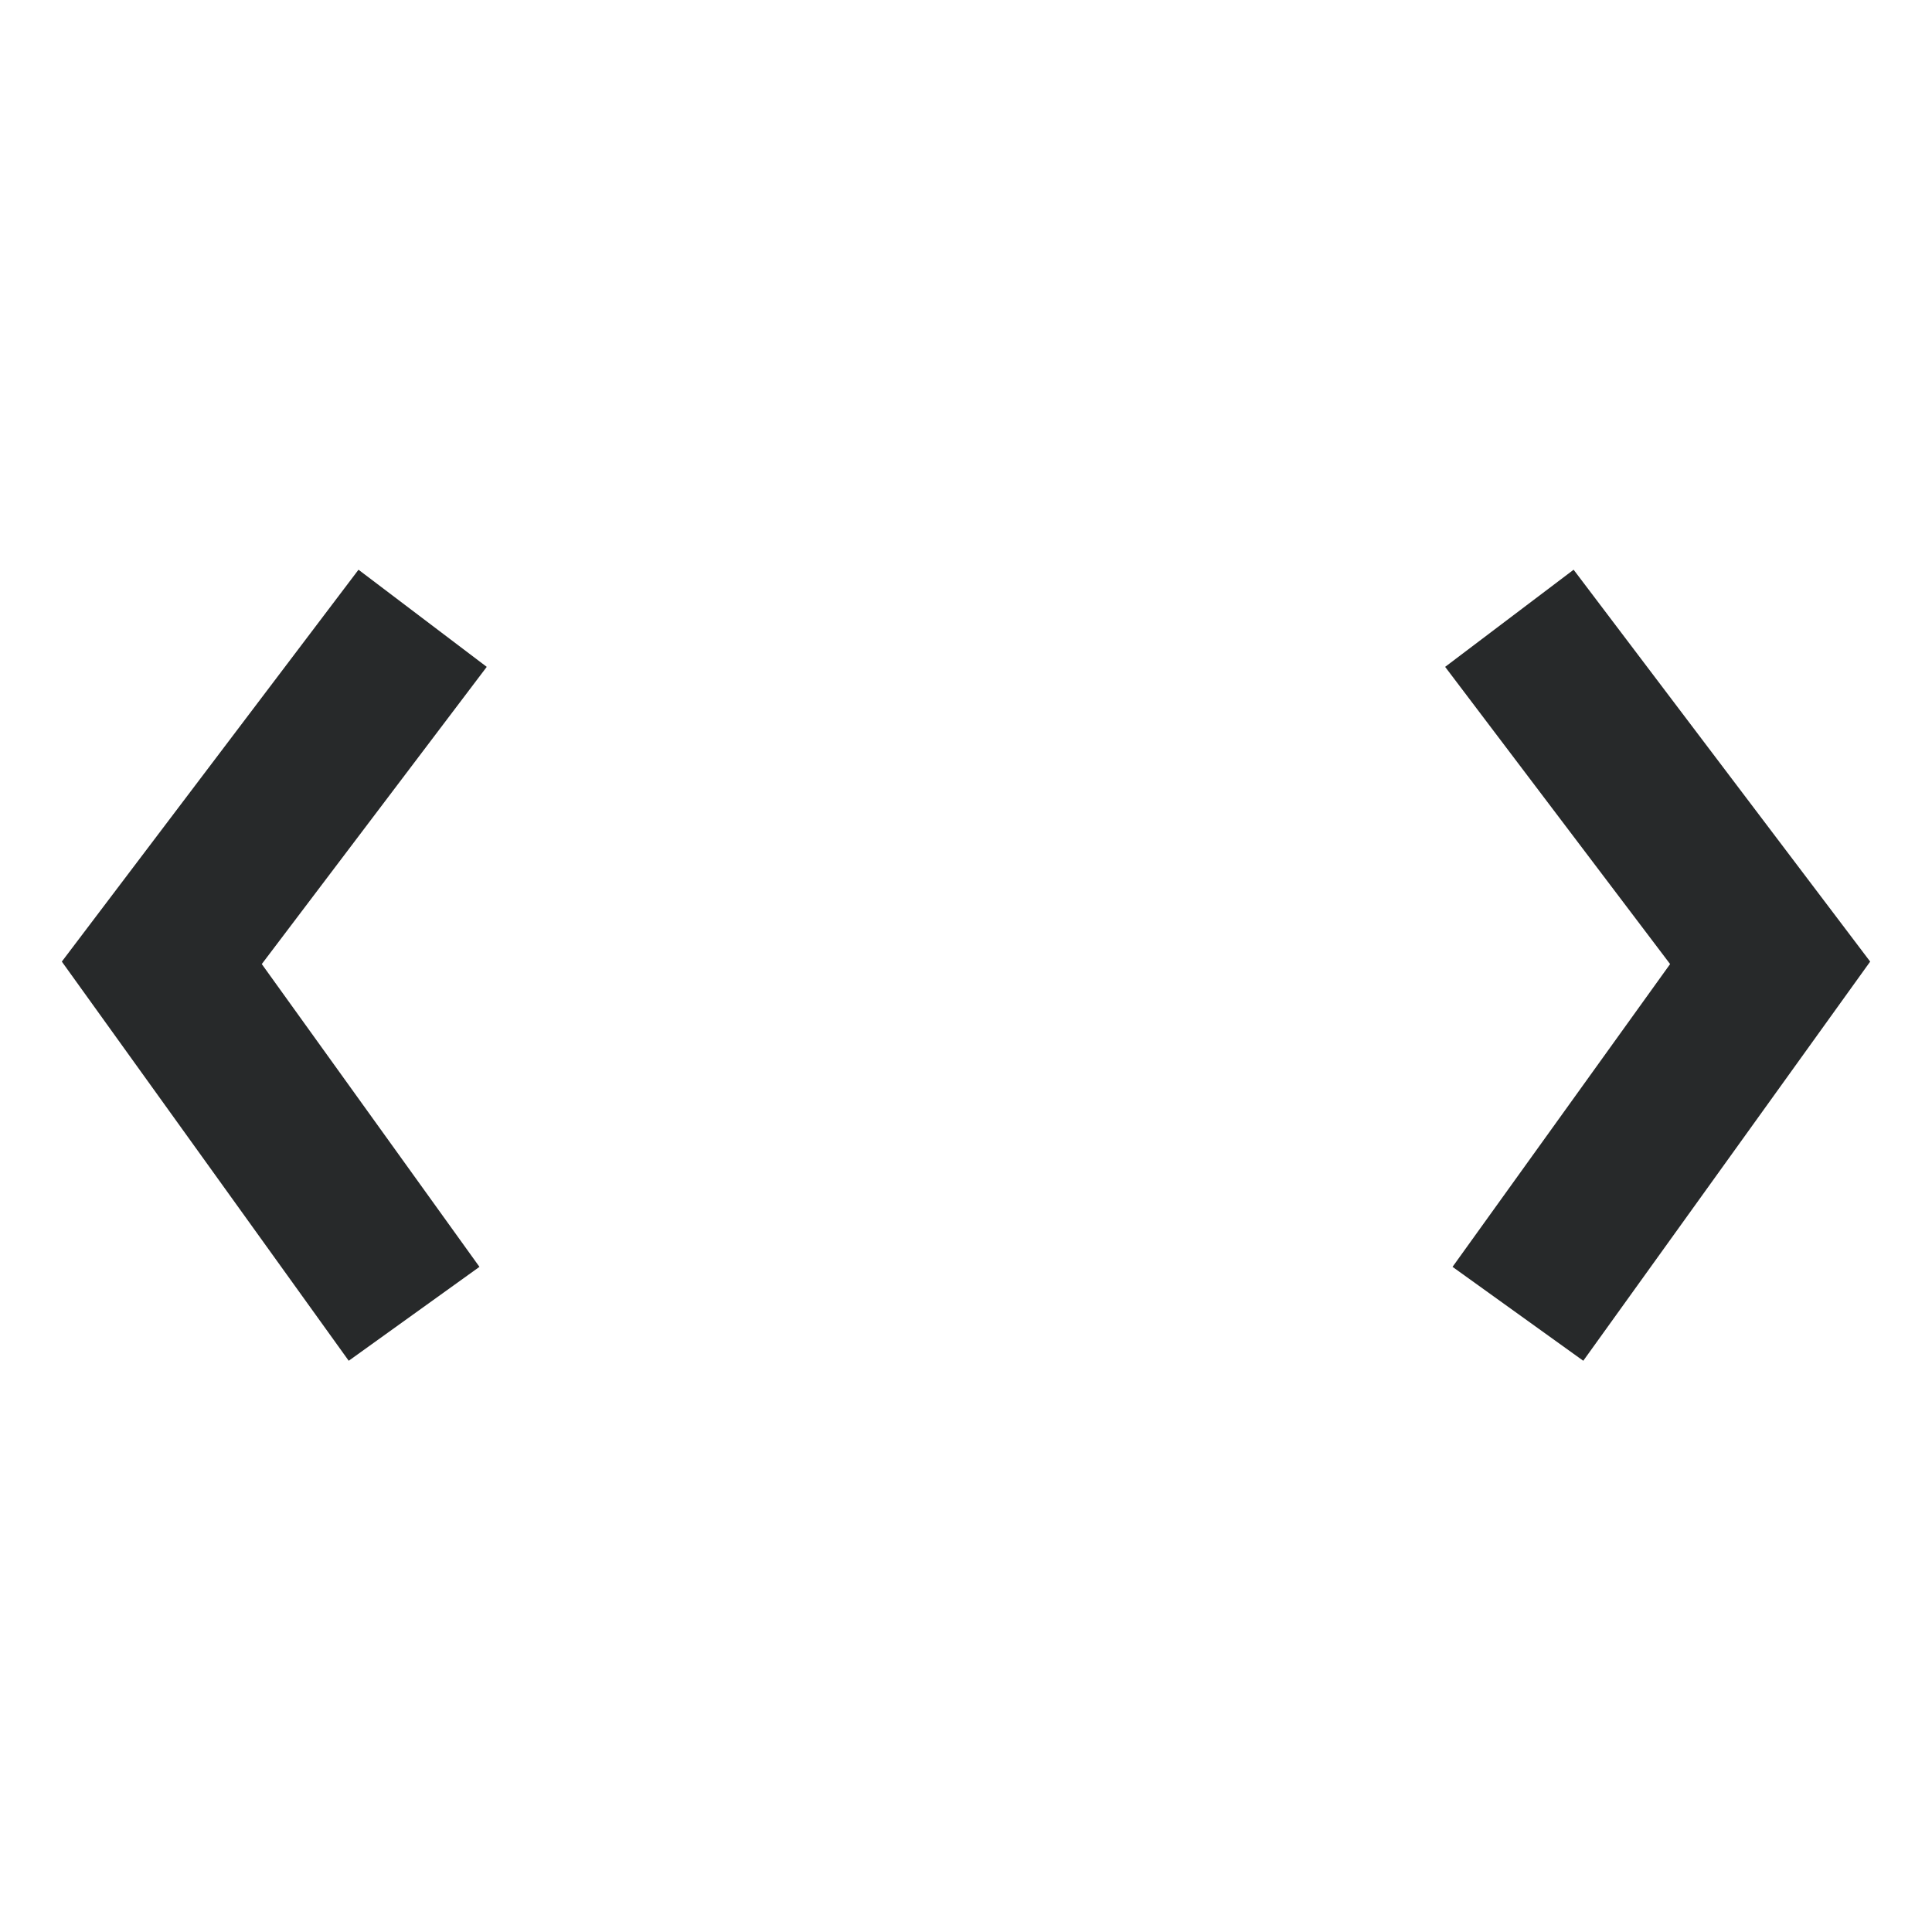 <svg width="18" height="18" viewBox="0 0 18 18" fill="none" xmlns="http://www.w3.org/2000/svg">
<path d="M4.535 6.213L2.439 8.982L4.467 11.803L3.249 12.678L0.576 8.959L3.34 5.308L4.535 6.213Z" fill="#27292A"/>
<path d="M13.464 6.213L15.56 8.982L13.533 11.803L14.751 12.678L17.424 8.959L14.661 5.308L13.464 6.213Z" fill="#27292A"/>
</svg>
